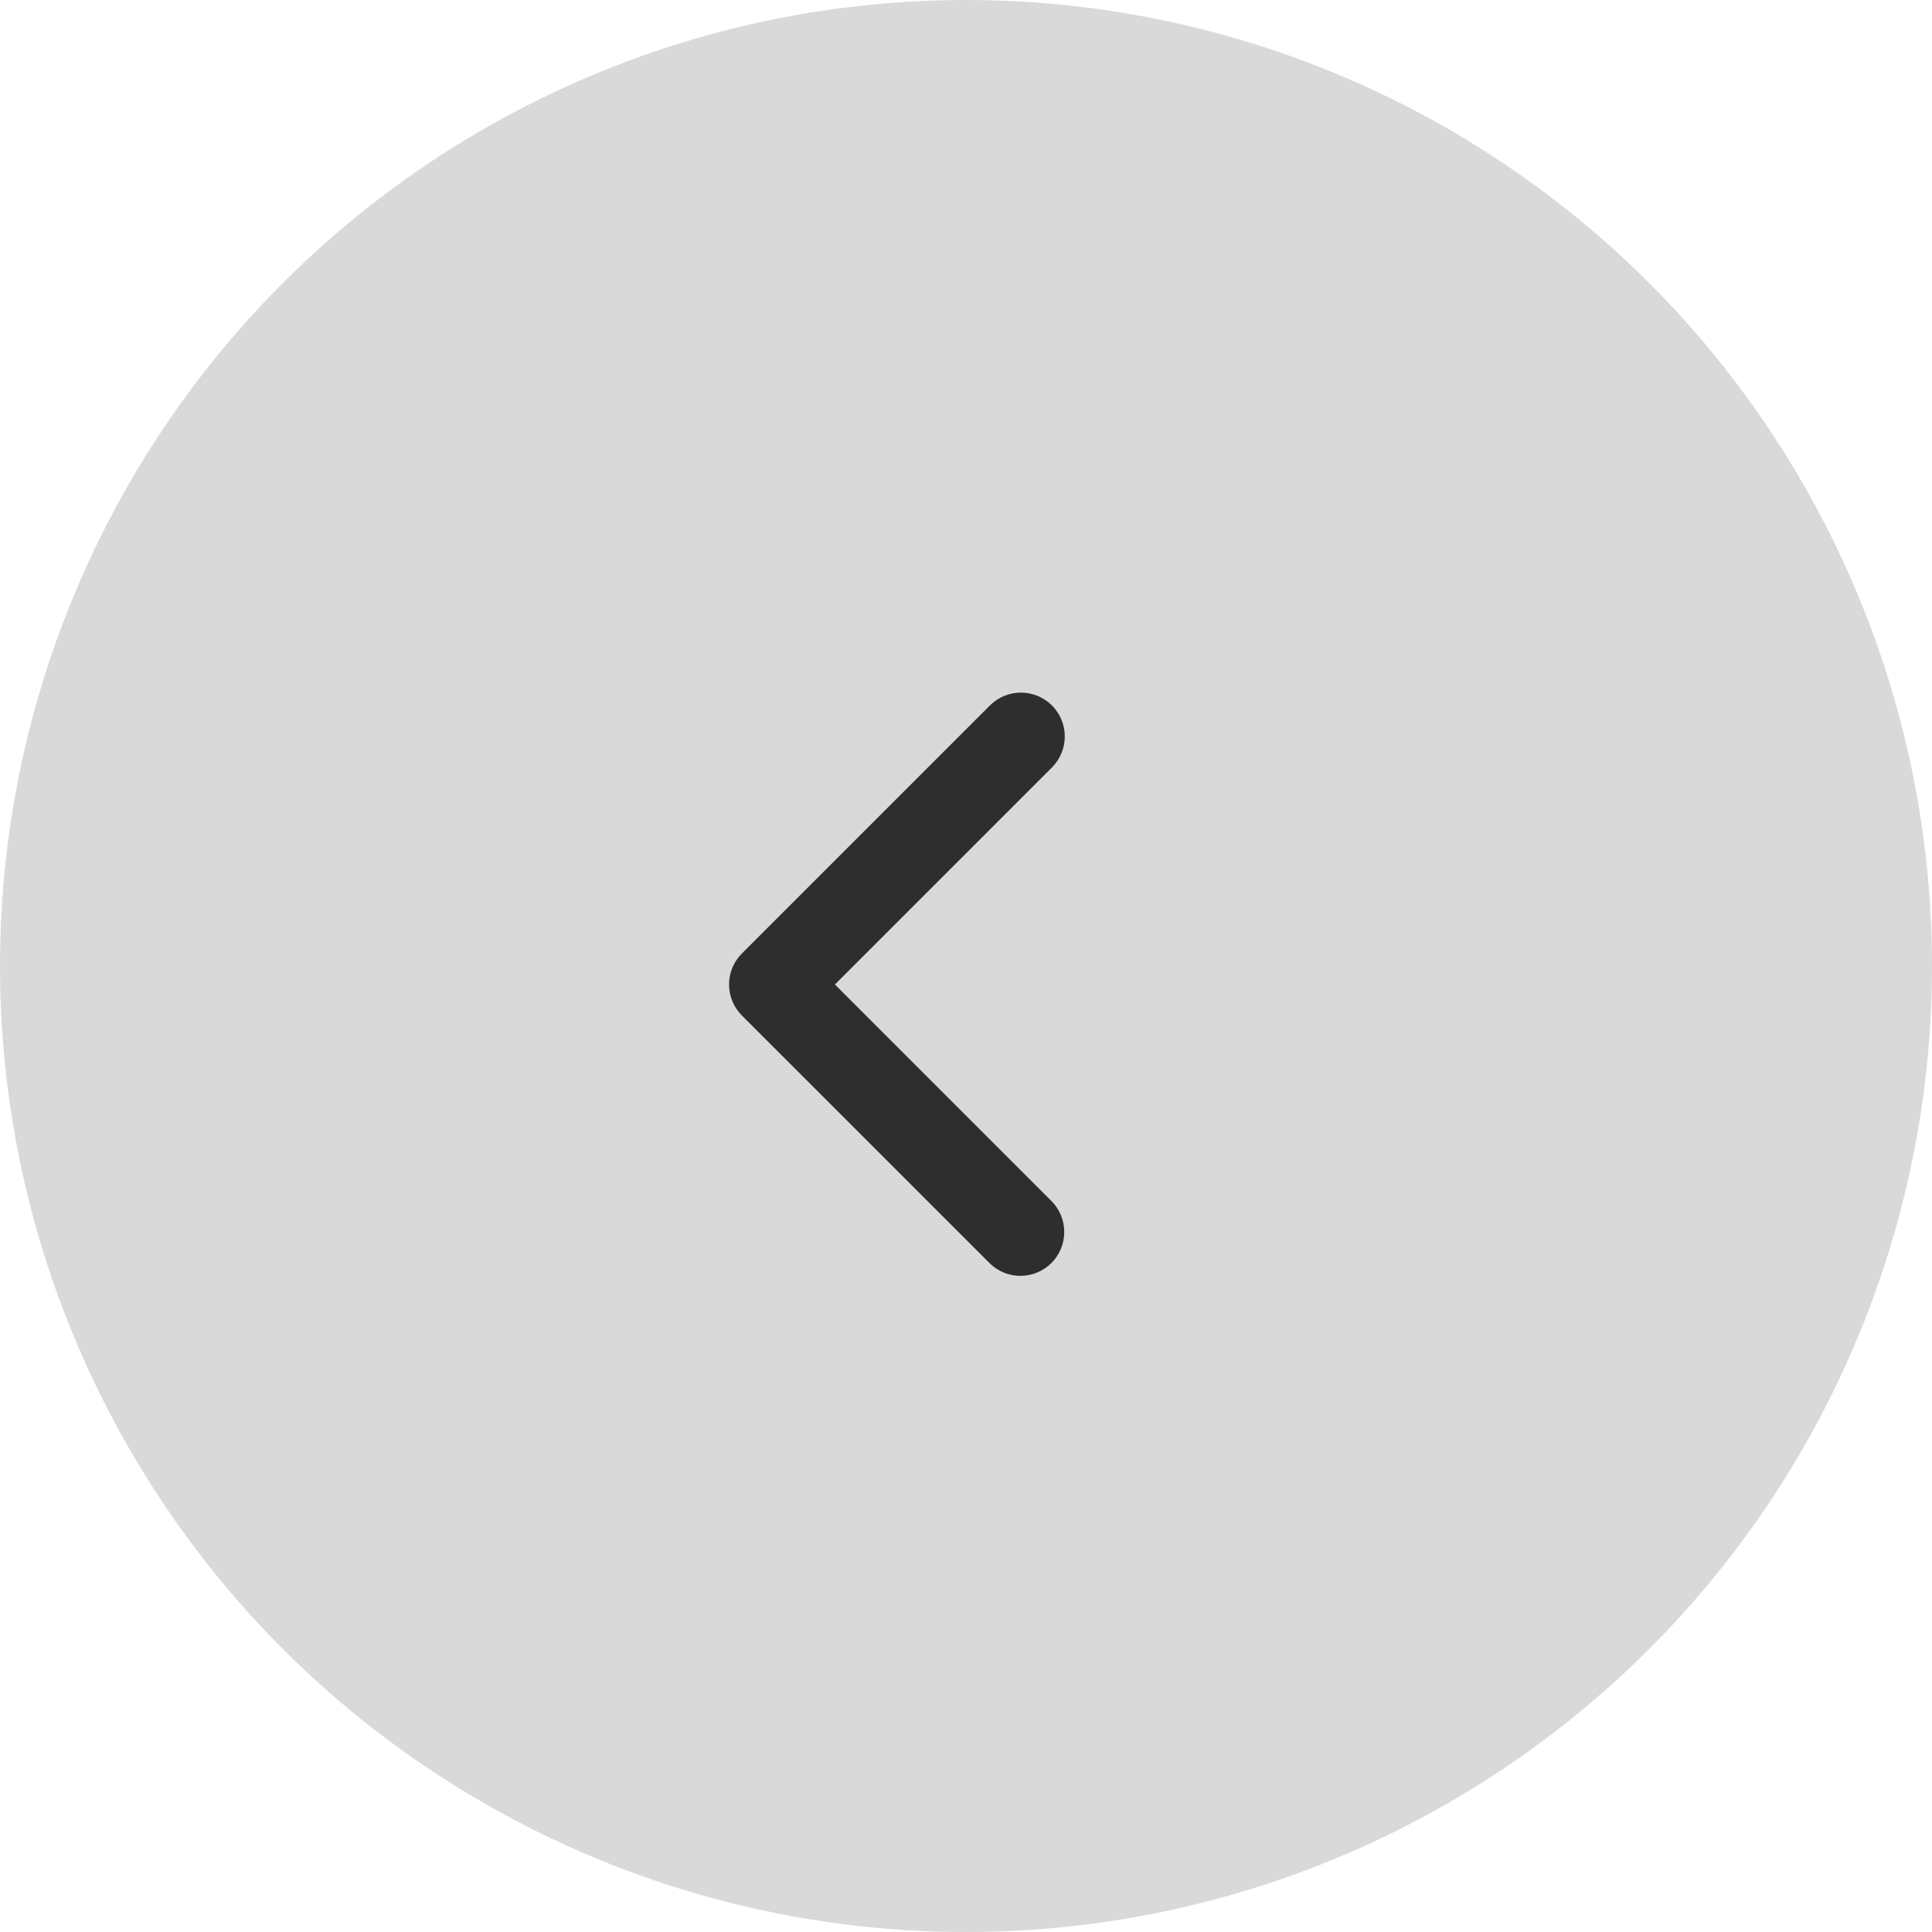 <svg width="53" height="53" viewBox="0 0 53 53" fill="none" xmlns="http://www.w3.org/2000/svg">
<circle cx="26.5" cy="26.5" r="26.5" fill="#D9D9D9"/>
<path d="M28.858 19.352C29.083 19.578 29.21 19.884 29.21 20.203C29.21 20.522 29.083 20.828 28.858 21.053L22.904 27.007L28.858 32.962C29.077 33.188 29.198 33.492 29.195 33.808C29.193 34.123 29.066 34.425 28.843 34.648C28.62 34.871 28.318 34.997 28.003 35C27.688 35.003 27.384 34.882 27.157 34.662L20.352 27.858C20.127 27.632 20 27.326 20 27.007C20 26.688 20.127 26.382 20.352 26.157L27.157 19.352C27.382 19.127 27.688 19 28.007 19C28.326 19 28.632 19.127 28.858 19.352V19.352Z" fill="#2E2E2E"/>
</svg>

